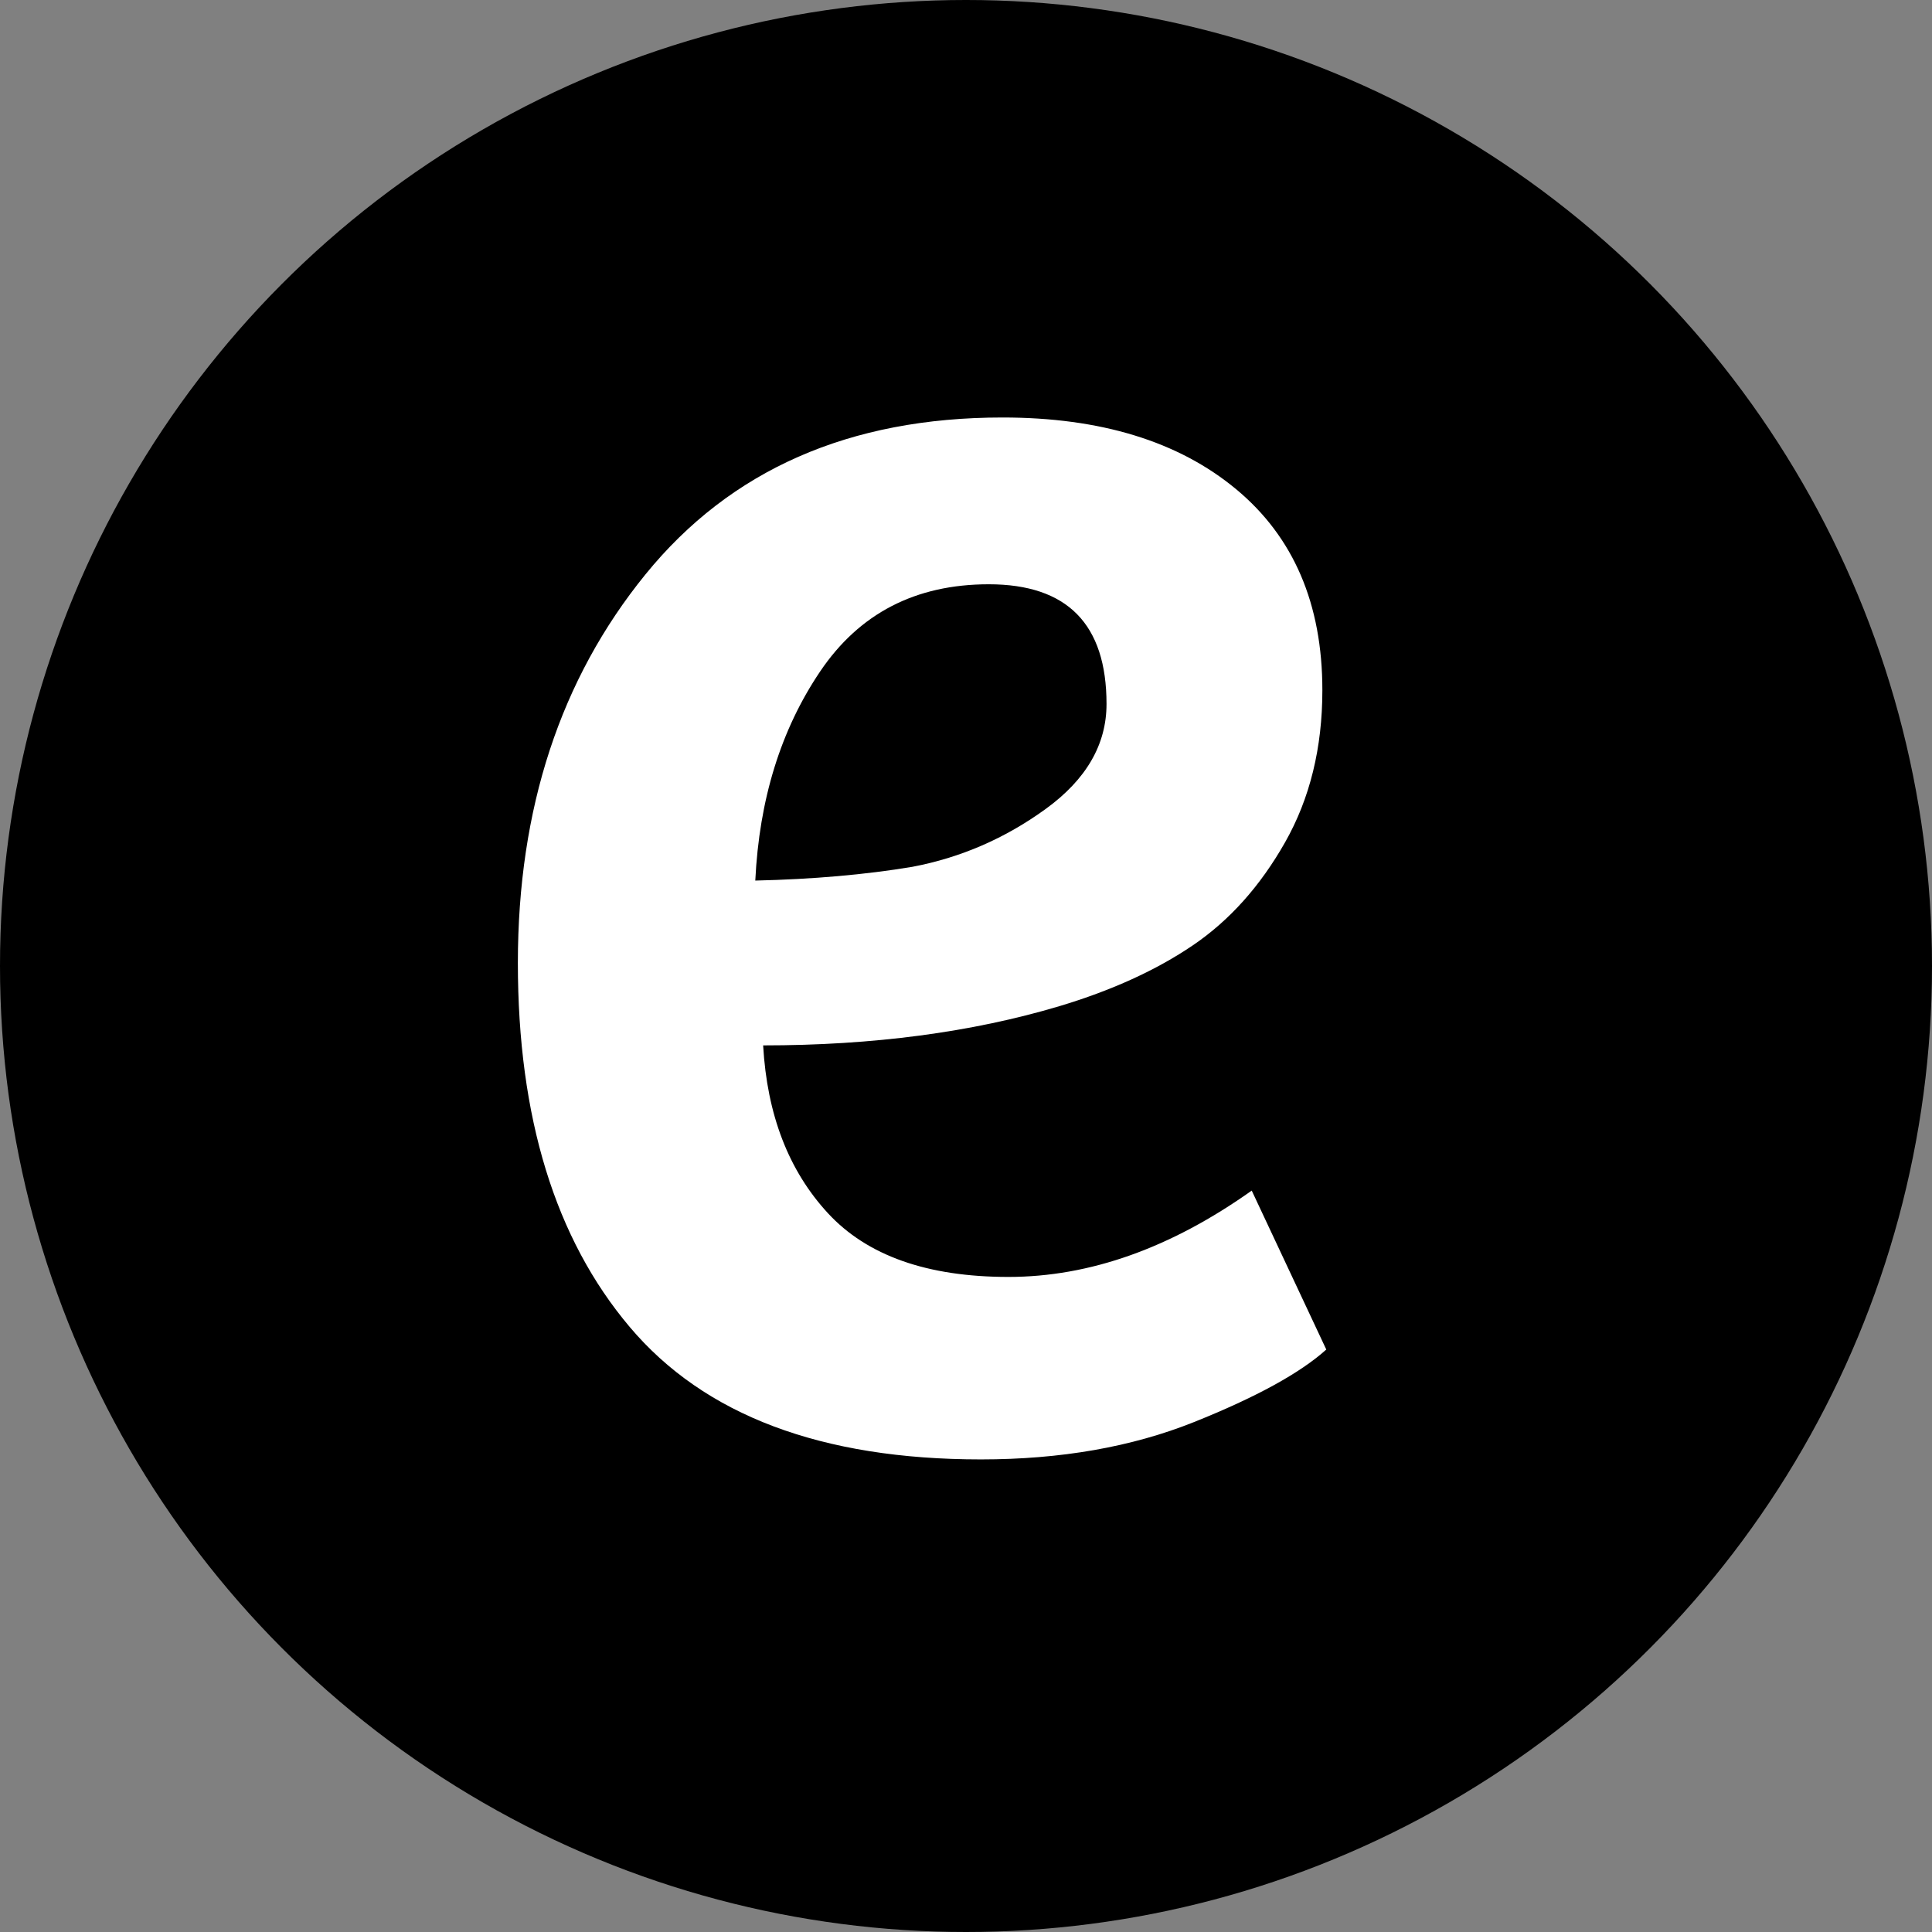 <?xml version="1.0" encoding="UTF-8"?>
<svg width="256px" height="256px" viewBox="0 0 256 256" version="1.1" xmlns="http://www.w3.org/2000/svg" xmlns:xlink="http://www.w3.org/1999/xlink">
    <rect x="0" y="0" width="256" height="256" fill="#808080" stroke="none"/>
    <!-- Generator: Sketch 55.2 (78181) - https://sketchapp.com -->
    <title>Artboard Outlines</title>
    <desc>Created with Sketch.</desc>
    <g id="Artboard-Outlines" stroke="none" stroke-width="1" fill="none" fill-rule="evenodd">
        <circle id="Oval" fill="#000000" cx="128" cy="128" r="128"></circle>
        <path d="M132.84,55.32 C145.84,55.32 156.153,58.483 163.78,64.81 C171.407,71.137 175.22,80.02 175.22,91.46 C175.22,99.087 173.573,105.803 170.28,111.61 C166.987,117.417 162.913,121.967 158.06,125.26 C153.207,128.553 147.313,131.24 140.38,133.32 C128.767,136.787 115.68,138.52 101.12,138.52 C101.64,147.707 104.5,155.117 109.7,160.75 C114.9,166.383 122.873,169.2 133.62,169.2 C144.367,169.2 155.113,165.387 165.86,157.76 L175.74,178.82 C172.273,181.94 166.423,185.147 158.19,188.44 C149.957,191.733 140.553,193.38 129.98,193.38 C108.833,193.38 93.32,187.53 83.44,175.83 C73.56,164.13 68.62,148.053 68.62,127.6 C68.62,107.147 74.253,89.987 85.52,76.12 C96.787,62.253 112.56,55.32 132.84,55.32 Z M120.88,114.86 C127.293,113.647 133.187,111.09 138.56,107.19 C143.933,103.29 146.62,98.653 146.62,93.28 C146.62,82.707 141.42,77.42 131.02,77.42 C121.313,77.42 113.86,81.277 108.66,88.99 C103.46,96.703 100.6,105.933 100.08,116.68 C107.707,116.507 114.64,115.9 120.88,114.86 Z" id="e" fill="#FFFFFF" fill-rule="nonzero"></path>
    </g>
</svg>